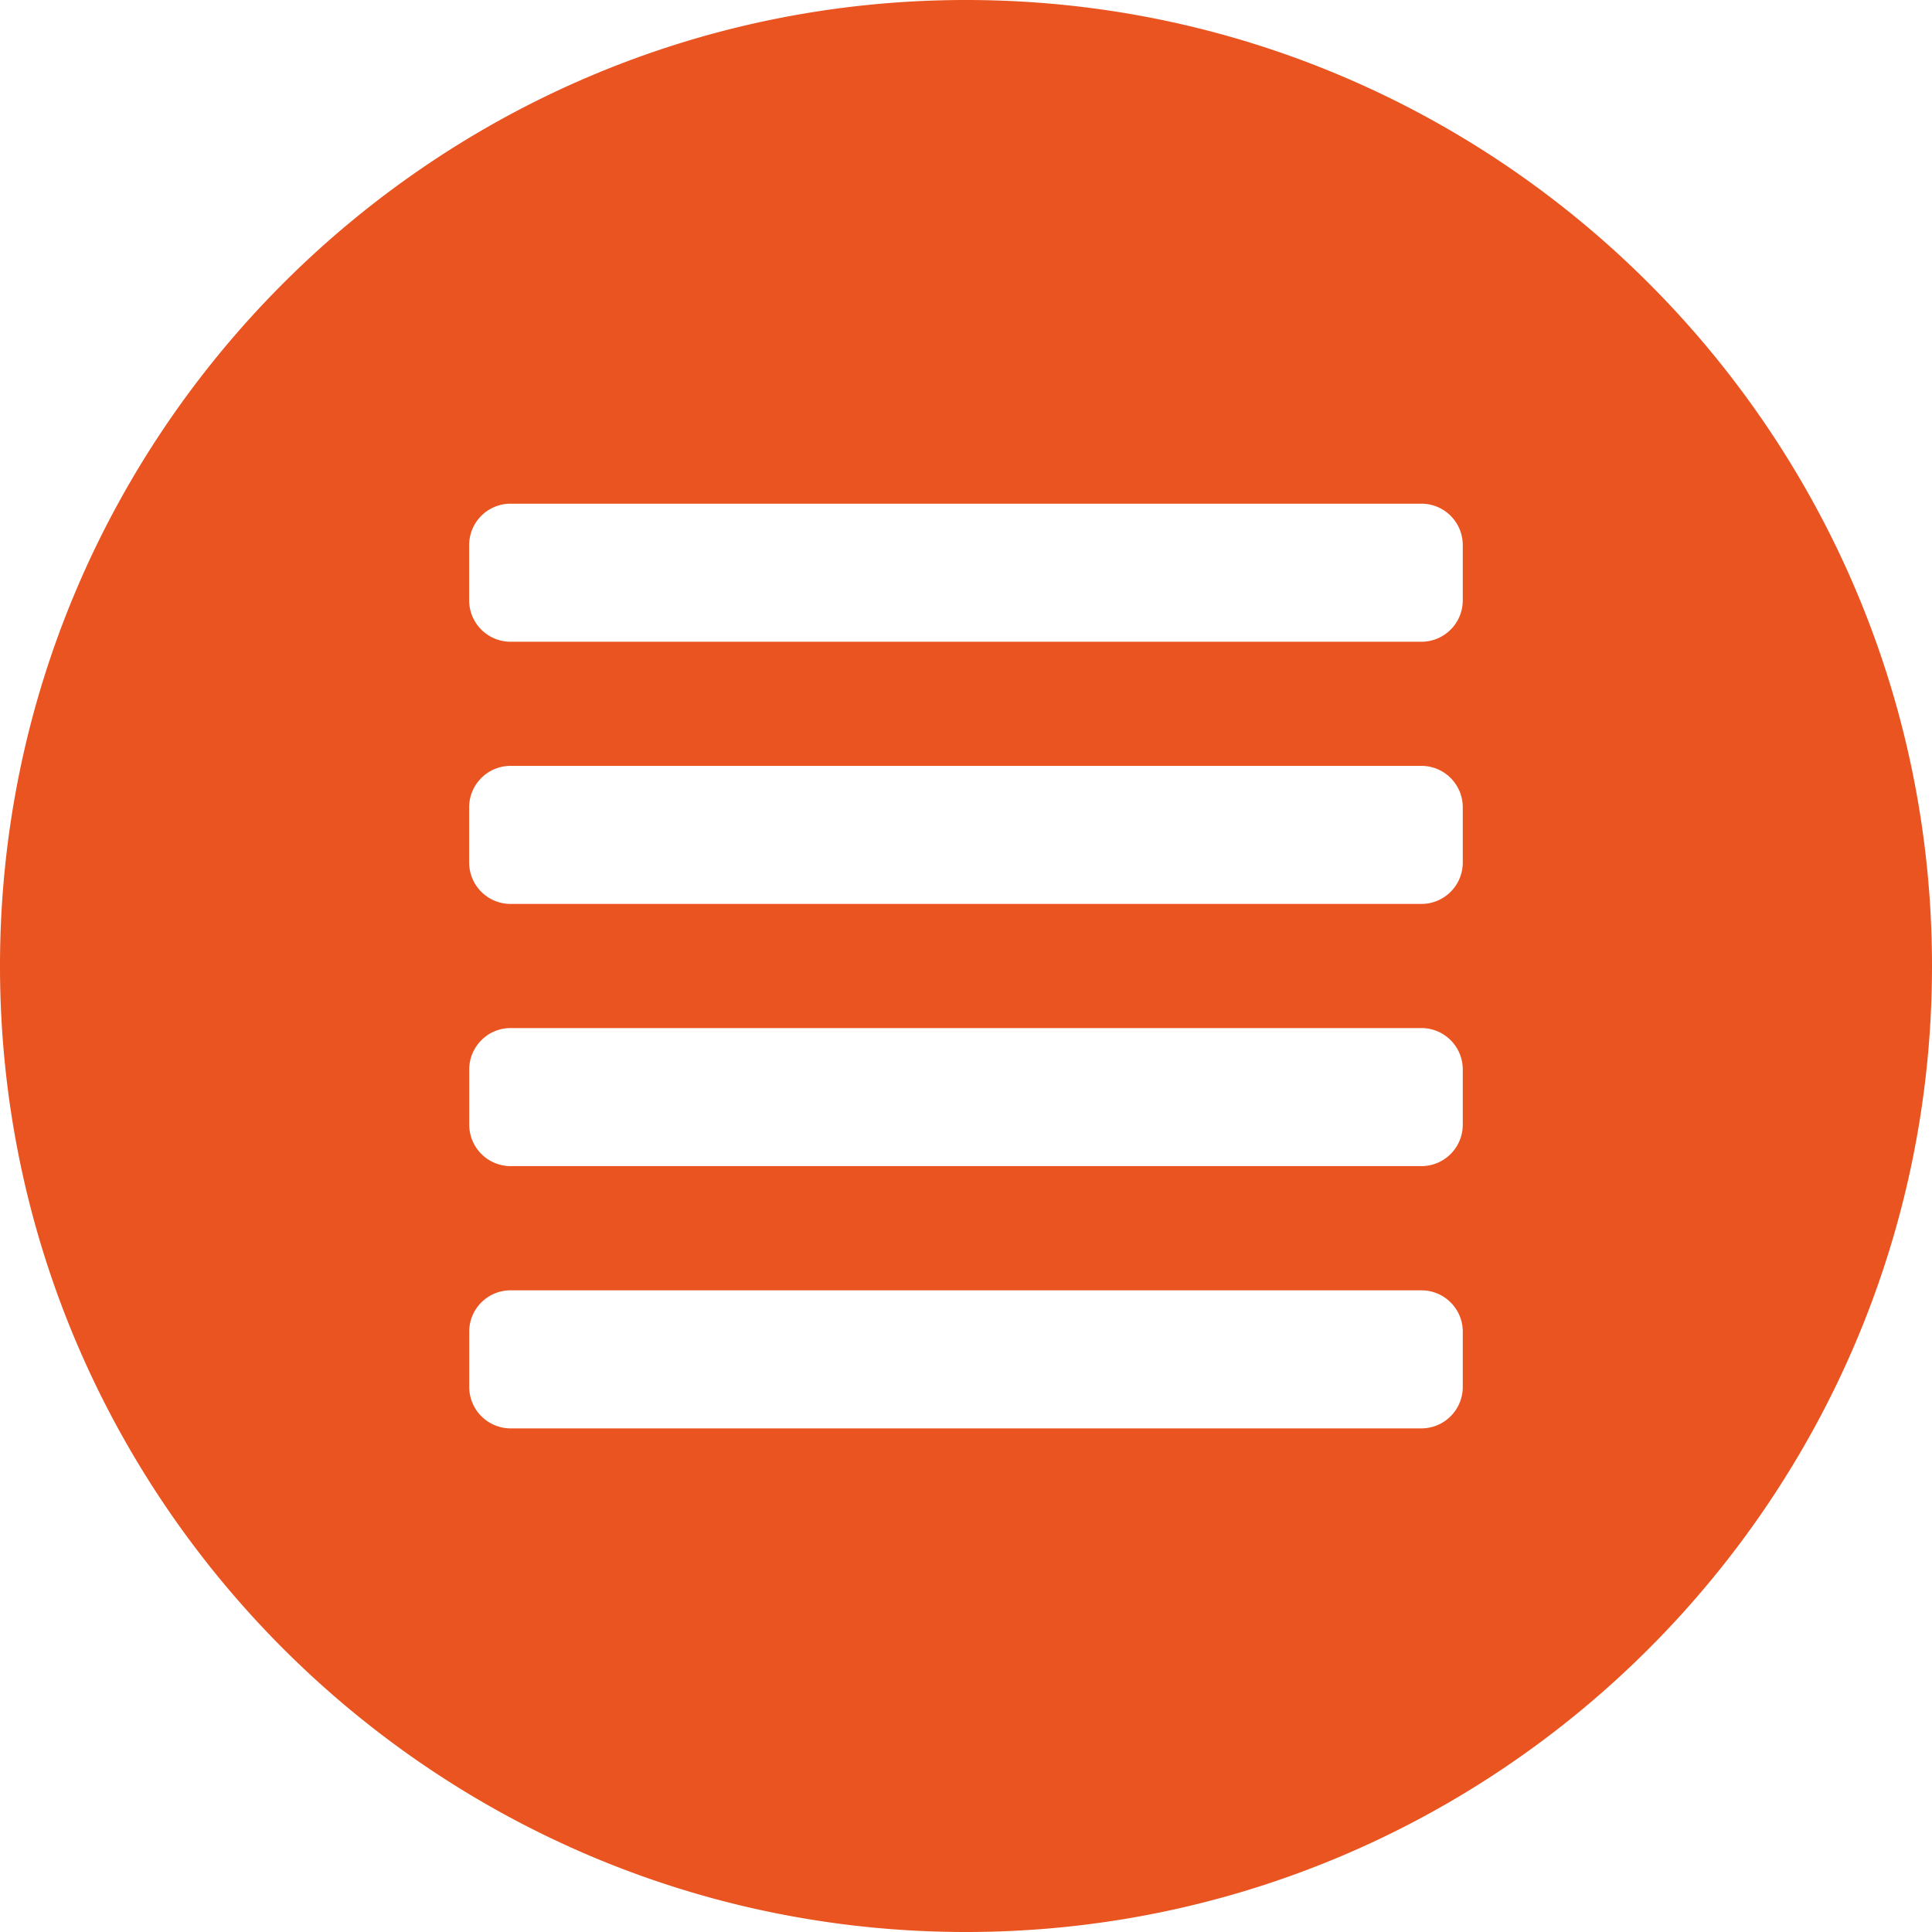 <svg role="img" viewBox="0 0 24 24" xmlns="http://www.w3.org/2000/svg"><style>path { fill: #E95420; }</style><title>MAAS</title><path d="M12 0C5.383.0.0 5.384.0 12s5.383 12 12 12 12-5.384 12-12S18.617.0 12 0zM6.343 6.257h11.314c.284.0.514.23.514.515v.685c0 .285-.23.515-.514.515H6.343a.515.515.0 01-.515-.515v-.685c0-.284.23-.515.515-.515zm0 3.257h11.314c.284.0.514.23.514.515v.685c0 .285-.23.515-.514.515H6.343a.515.515.0 01-.515-.515v-.685c0-.284.23-.515.515-.515zm0 3.257h11.314c.284.0.514.23.514.515v.685c0 .285-.23.515-.514.515H6.343a.515.515.0 01-.514-.515v-.685c0-.284.23-.515.514-.515zm0 3.258h11.314c.284.0.514.23.514.513v.687c0 .284-.23.515-.514.515H6.343a.515.515.0 01-.514-.515v-.687c0-.284.23-.513.514-.513z"/></svg>
